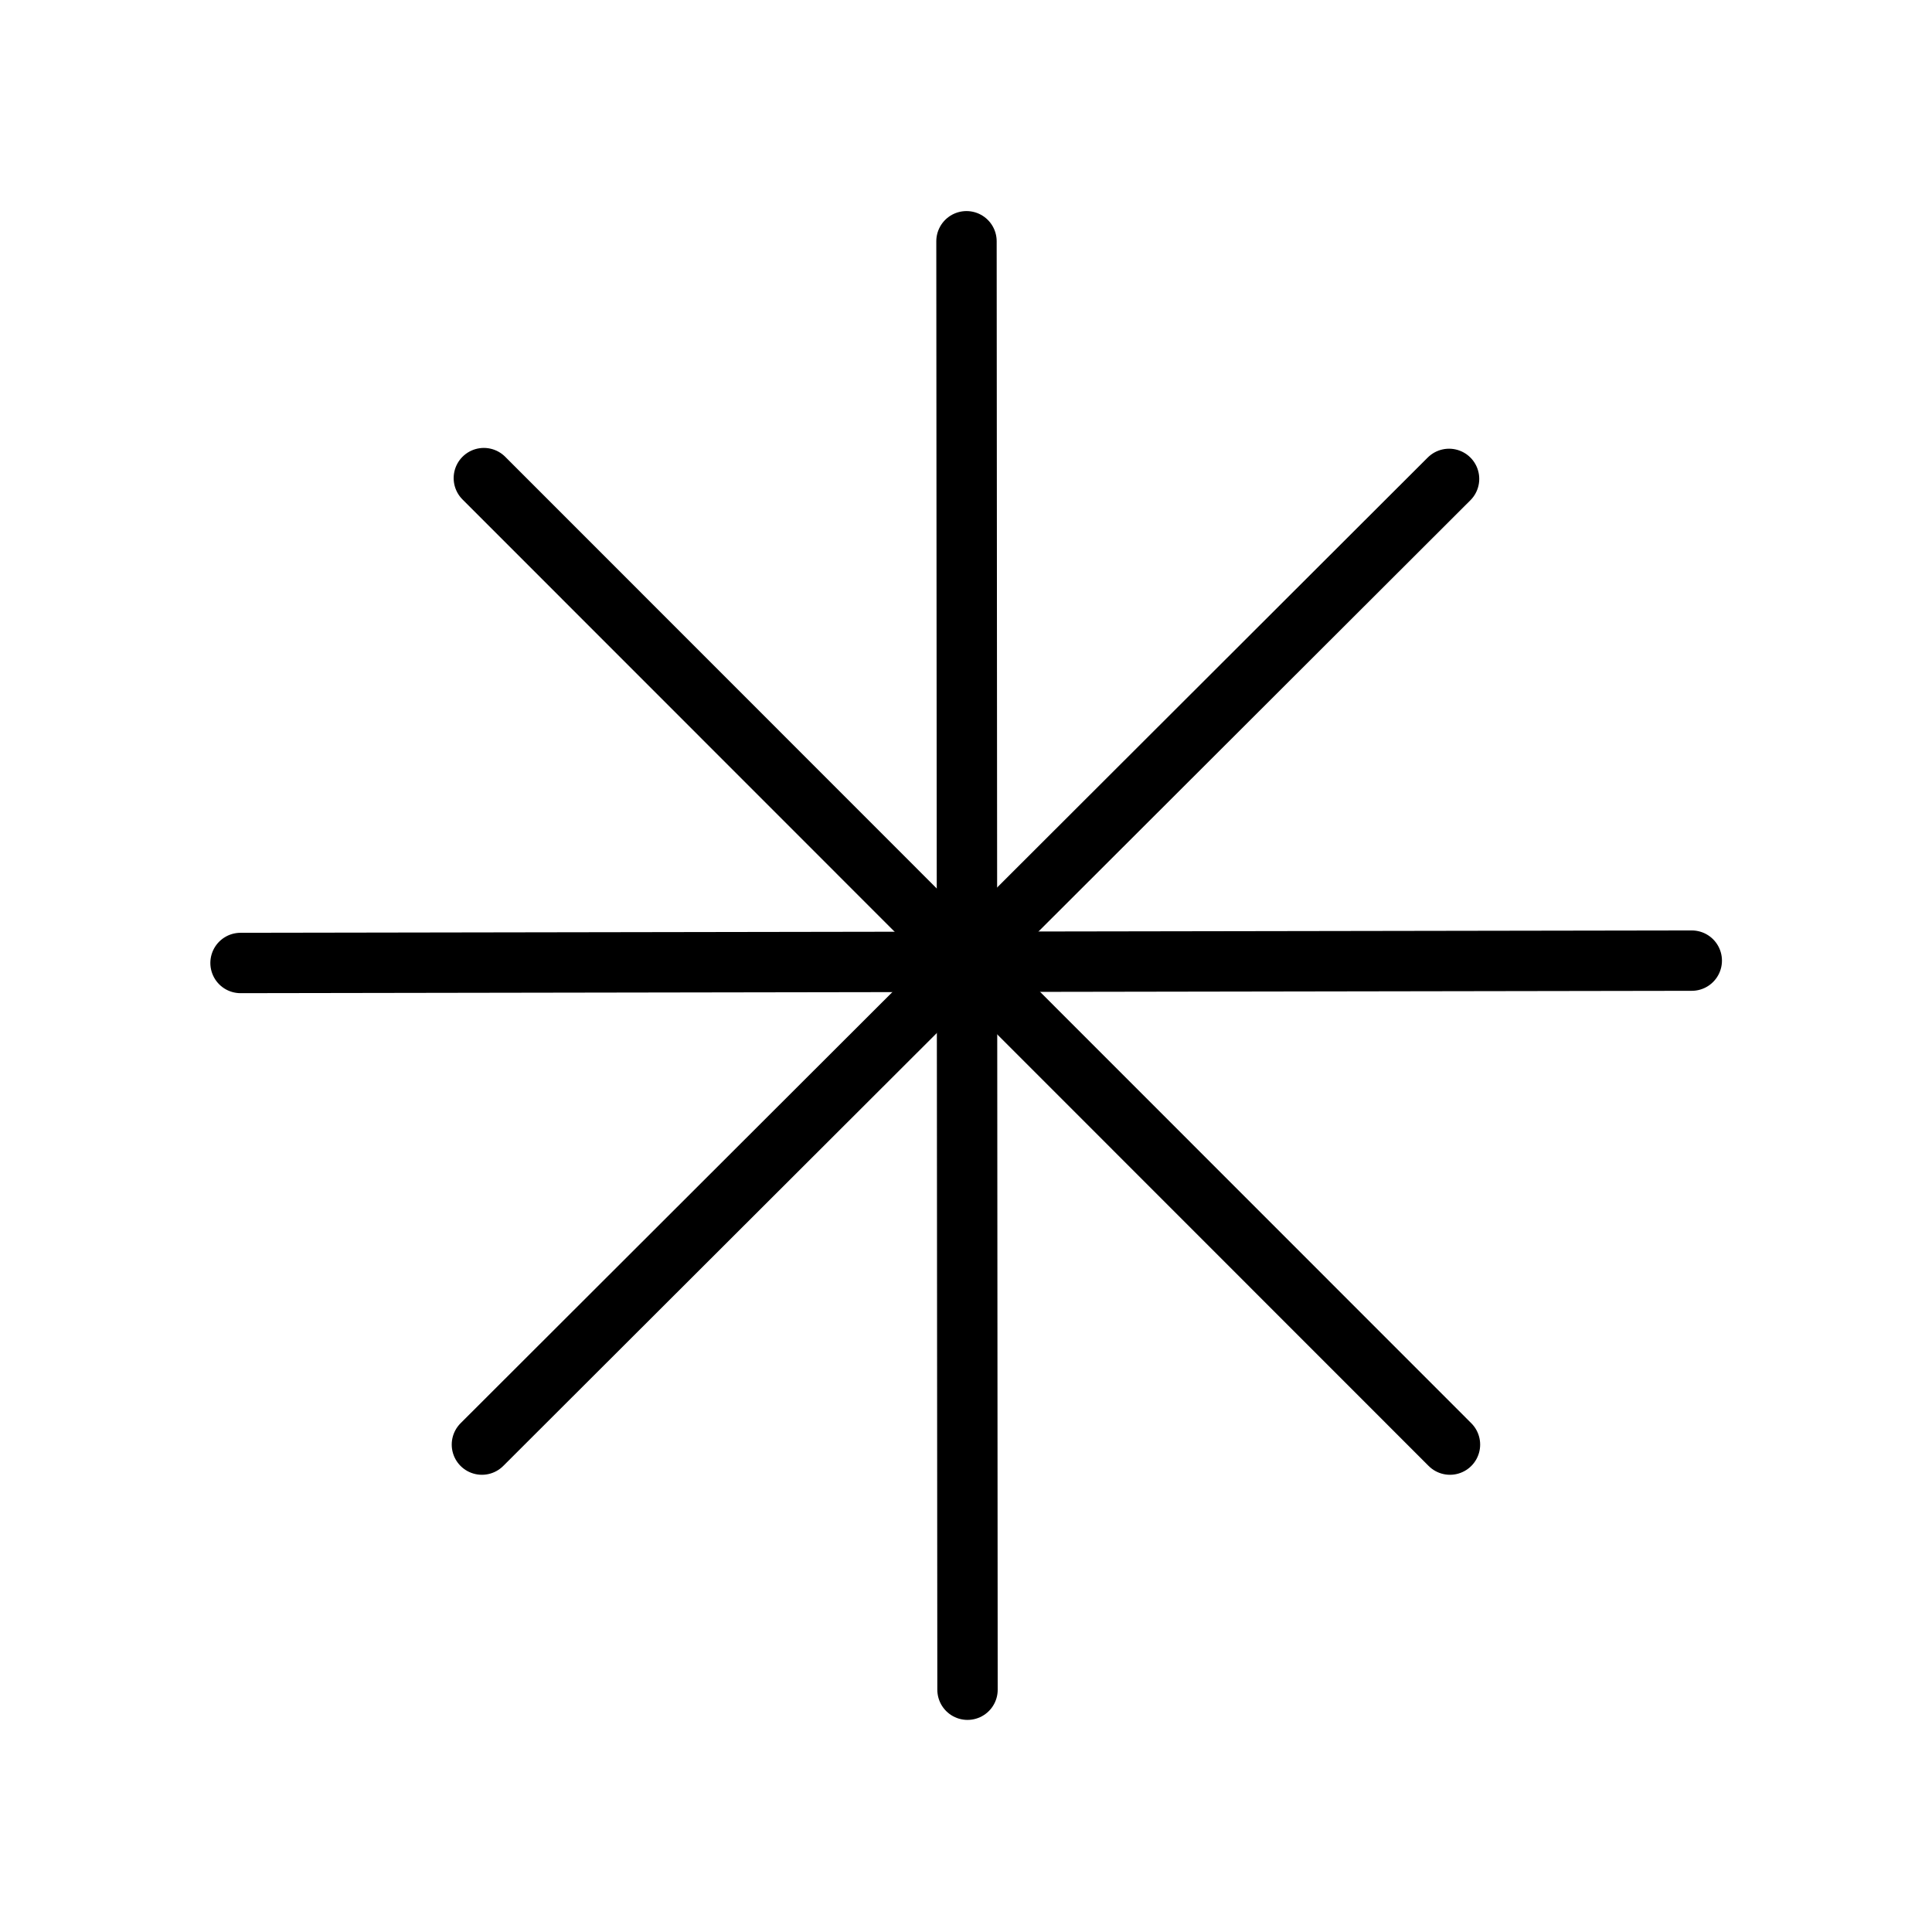 <?xml version="1.0" encoding="UTF-8" standalone="no"?>
<!DOCTYPE svg PUBLIC "-//W3C//DTD SVG 1.1//EN" "http://www.w3.org/Graphics/SVG/1.1/DTD/svg11.dtd">
<svg width="100%" height="100%" viewBox="0 0 32 32" version="1.1" xmlns="http://www.w3.org/2000/svg" xmlns:xlink="http://www.w3.org/1999/xlink" xml:space="preserve" xmlns:serif="http://www.serif.com/" style="fill-rule:evenodd;clip-rule:evenodd;stroke-linecap:round;stroke-linejoin:round;stroke-miterlimit:1.5;">
    <g id="Layer1">
        <path d="M8.014,7.919L24.016,23.927" style="fill:none;stroke:black;stroke-width:1px;"/>
        <path d="M24.001,7.932L7.982,23.927" style="fill:none;stroke:black;stroke-width:1px;"/>
        <path d="M3.984,15.95L28.021,15.911" style="fill:none;stroke:black;stroke-width:1px;"/>
        <path d="M16.008,3.996L16.025,27.987" style="fill:none;stroke:black;stroke-width:1px;"/>
    </g>
</svg>
